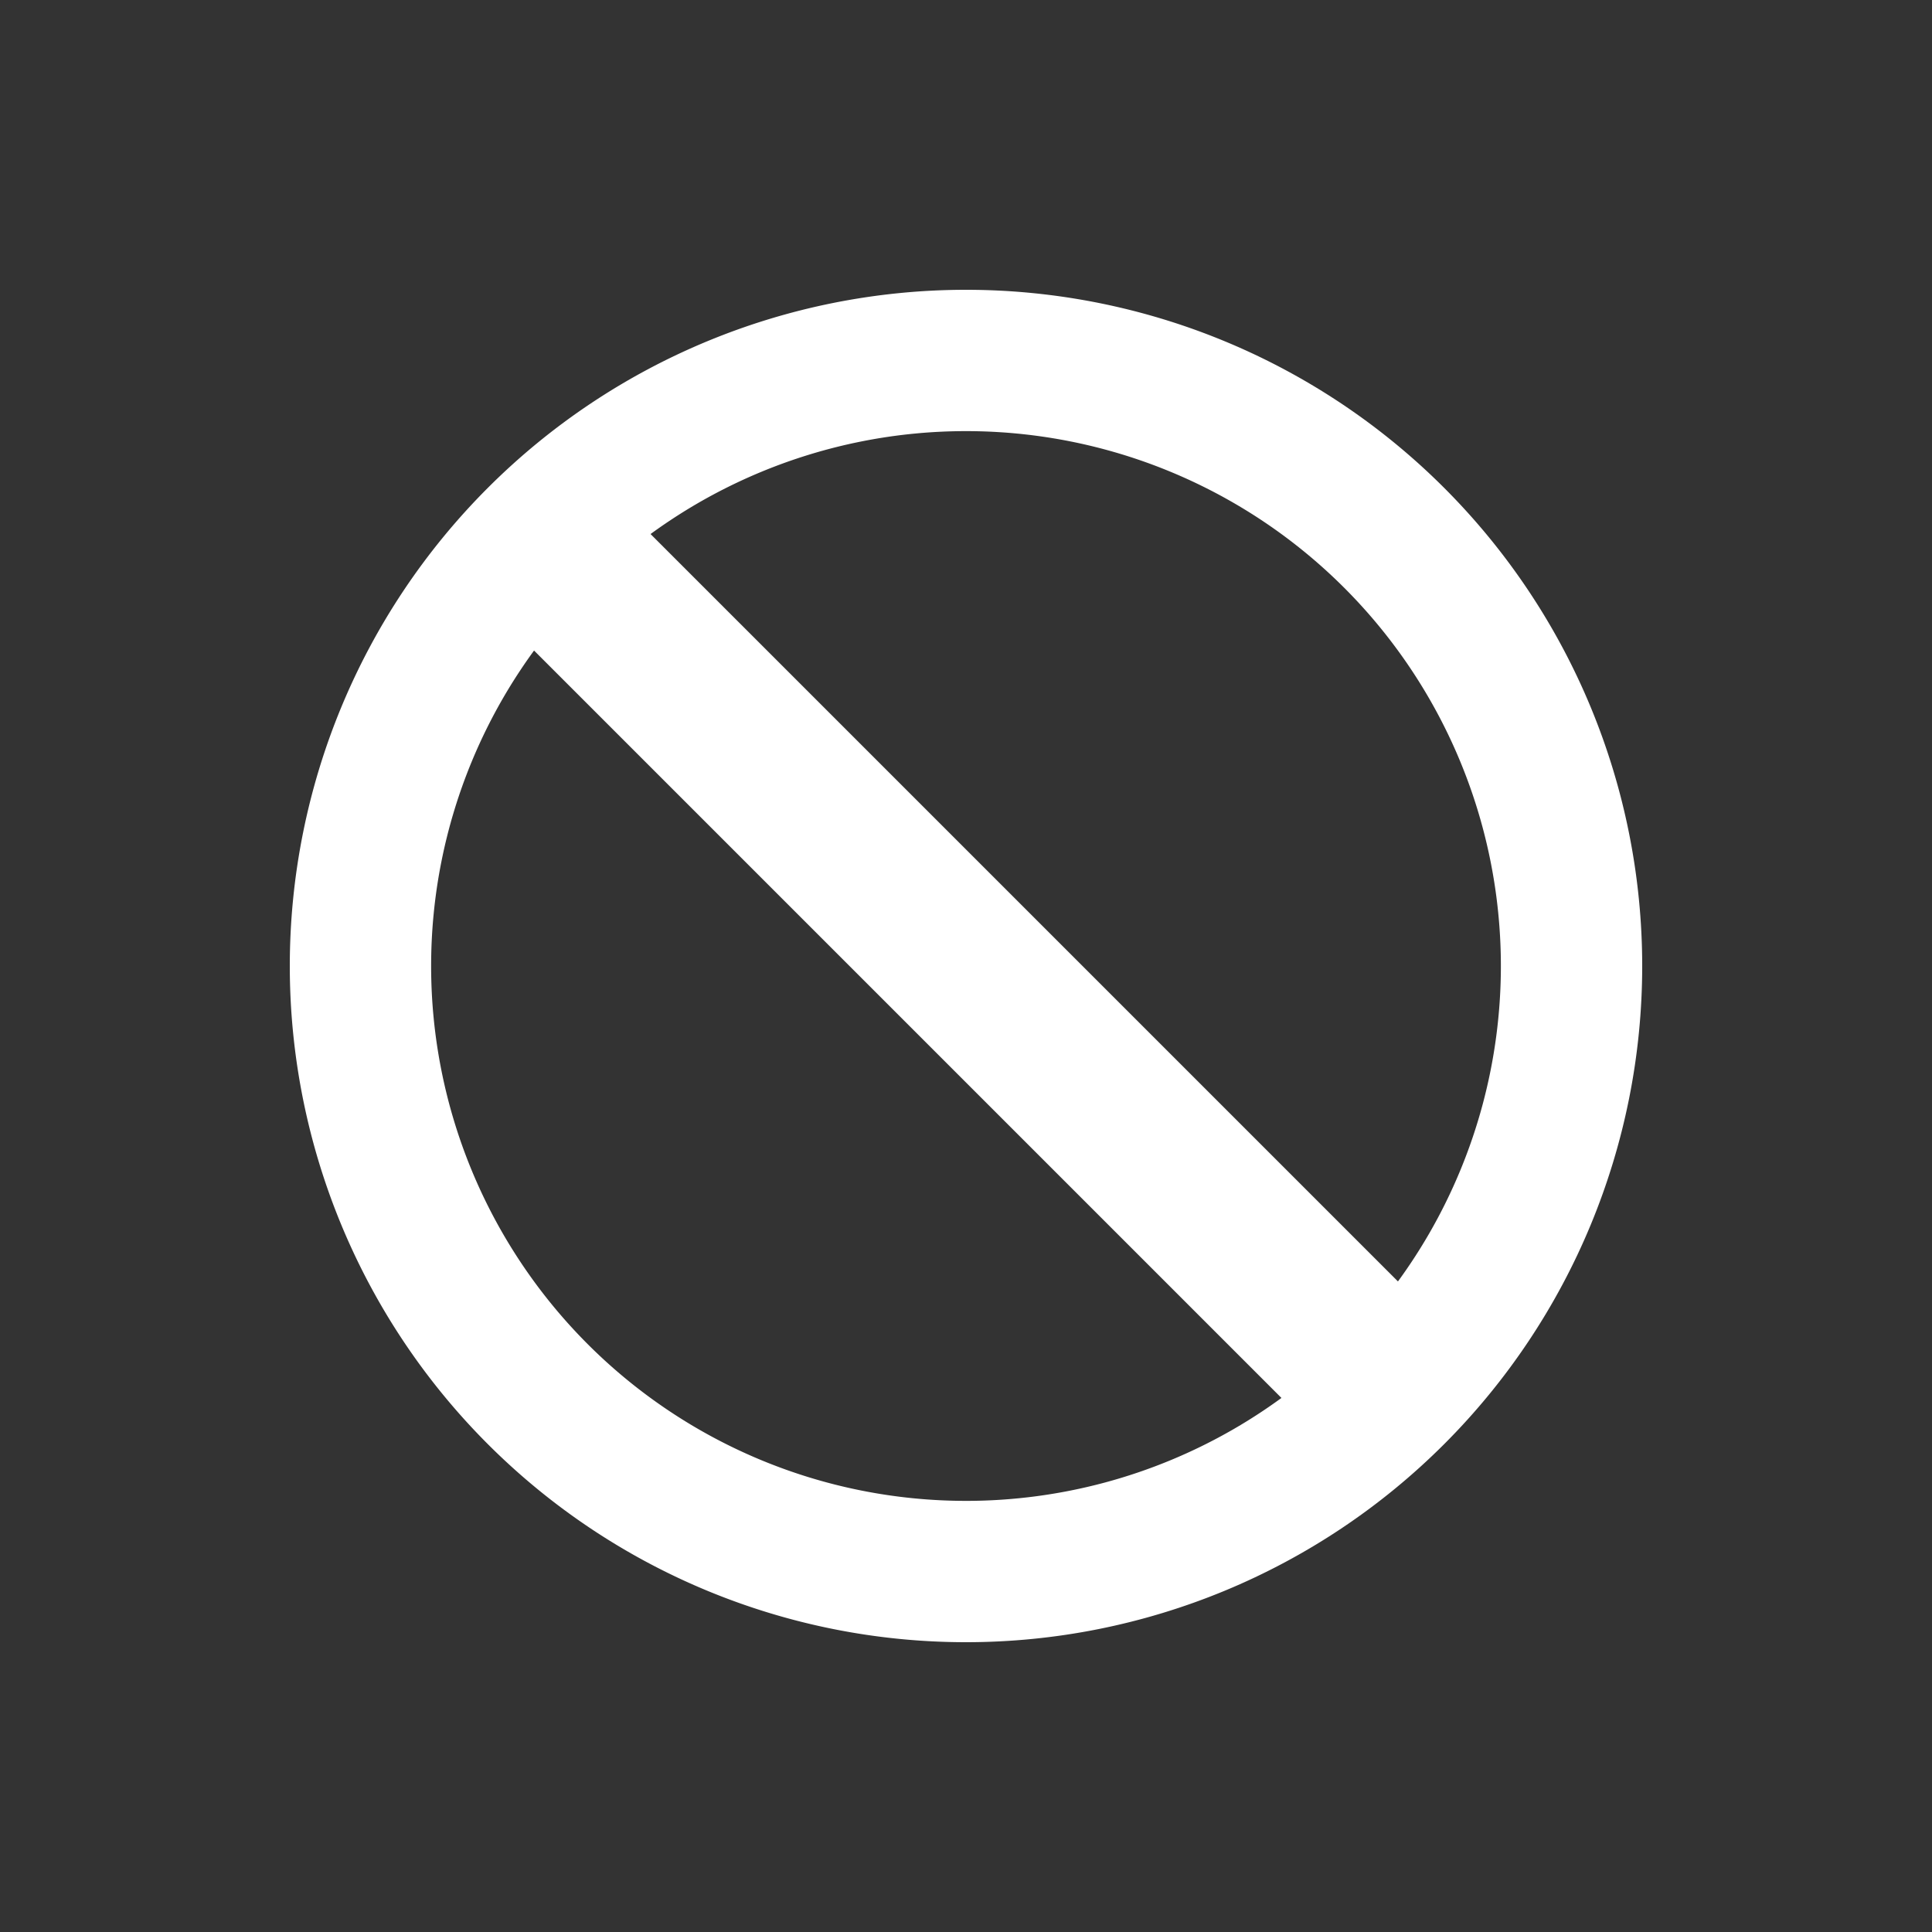   <svg viewBox="0 0 20 20" xmlns="http://www.w3.org/2000/svg">
    <rect x="0" y="0" width="20" height="20" fill="#333333" stroke="none"/>
    <g fill="none" fill-rule="evenodd" transform="translate(3,3)">
      <g fill="#FFFFFF" fill-rule="nonzero">
        <path d="M7 14A7 7 0 1 1 7 0a7 7 0 0 1 0 14zm0-1.463A5.537 5.537 0 1 0 7 1.463a5.537 5.537 0 0 0 0 11.074z"/>
        <path d="M2.25 3.456A.853.853 0 1 1 3.456 2.25l8.294 8.294a.853.853 0 0 1-1.206 1.206L2.25 3.456z"/>
      </g>
    </g>
  </svg>